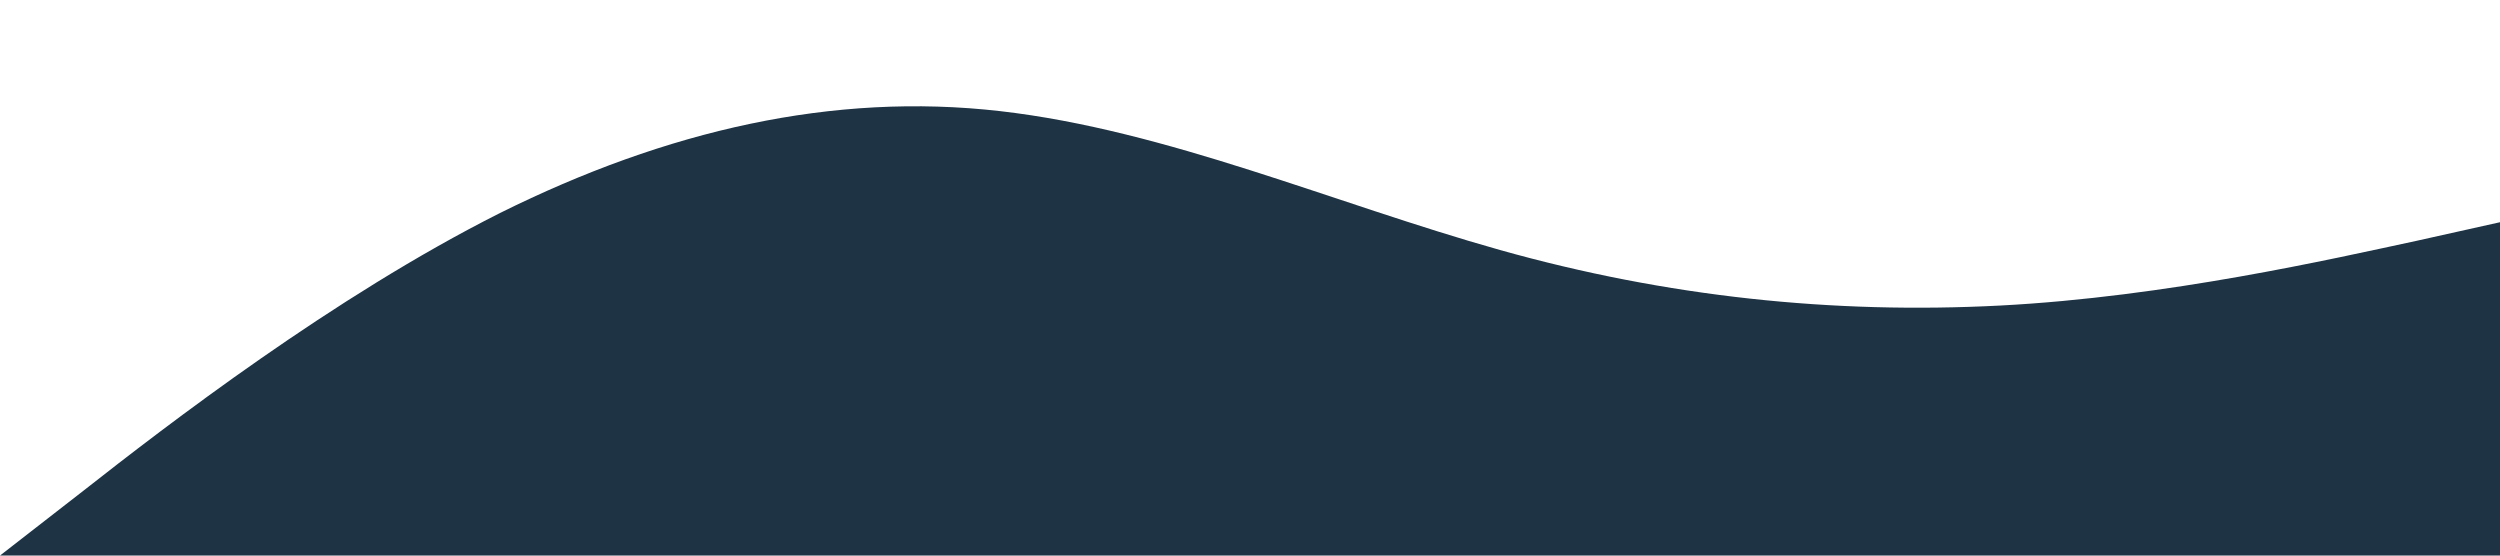 <svg viewBox="0 0 1440 320" xmlns="http://www.w3.org/2000/svg">
  <path fill="#1e3344" fill-opacity="1" d="M0,320L48,282.7C96,245,192,171,288,122.7C384,75,480,53,576,64C672,75,768,117,864,144C960,171,1056,181,1152,176C1248,171,1344,149,1392,138.7L1440,128L1440,320L1392,320C1344,320,1248,320,1152,320C1056,320,960,320,864,320C768,320,672,320,576,320C480,320,384,320,288,320C192,320,96,320,48,320L0,320Z"></path>
</svg>
